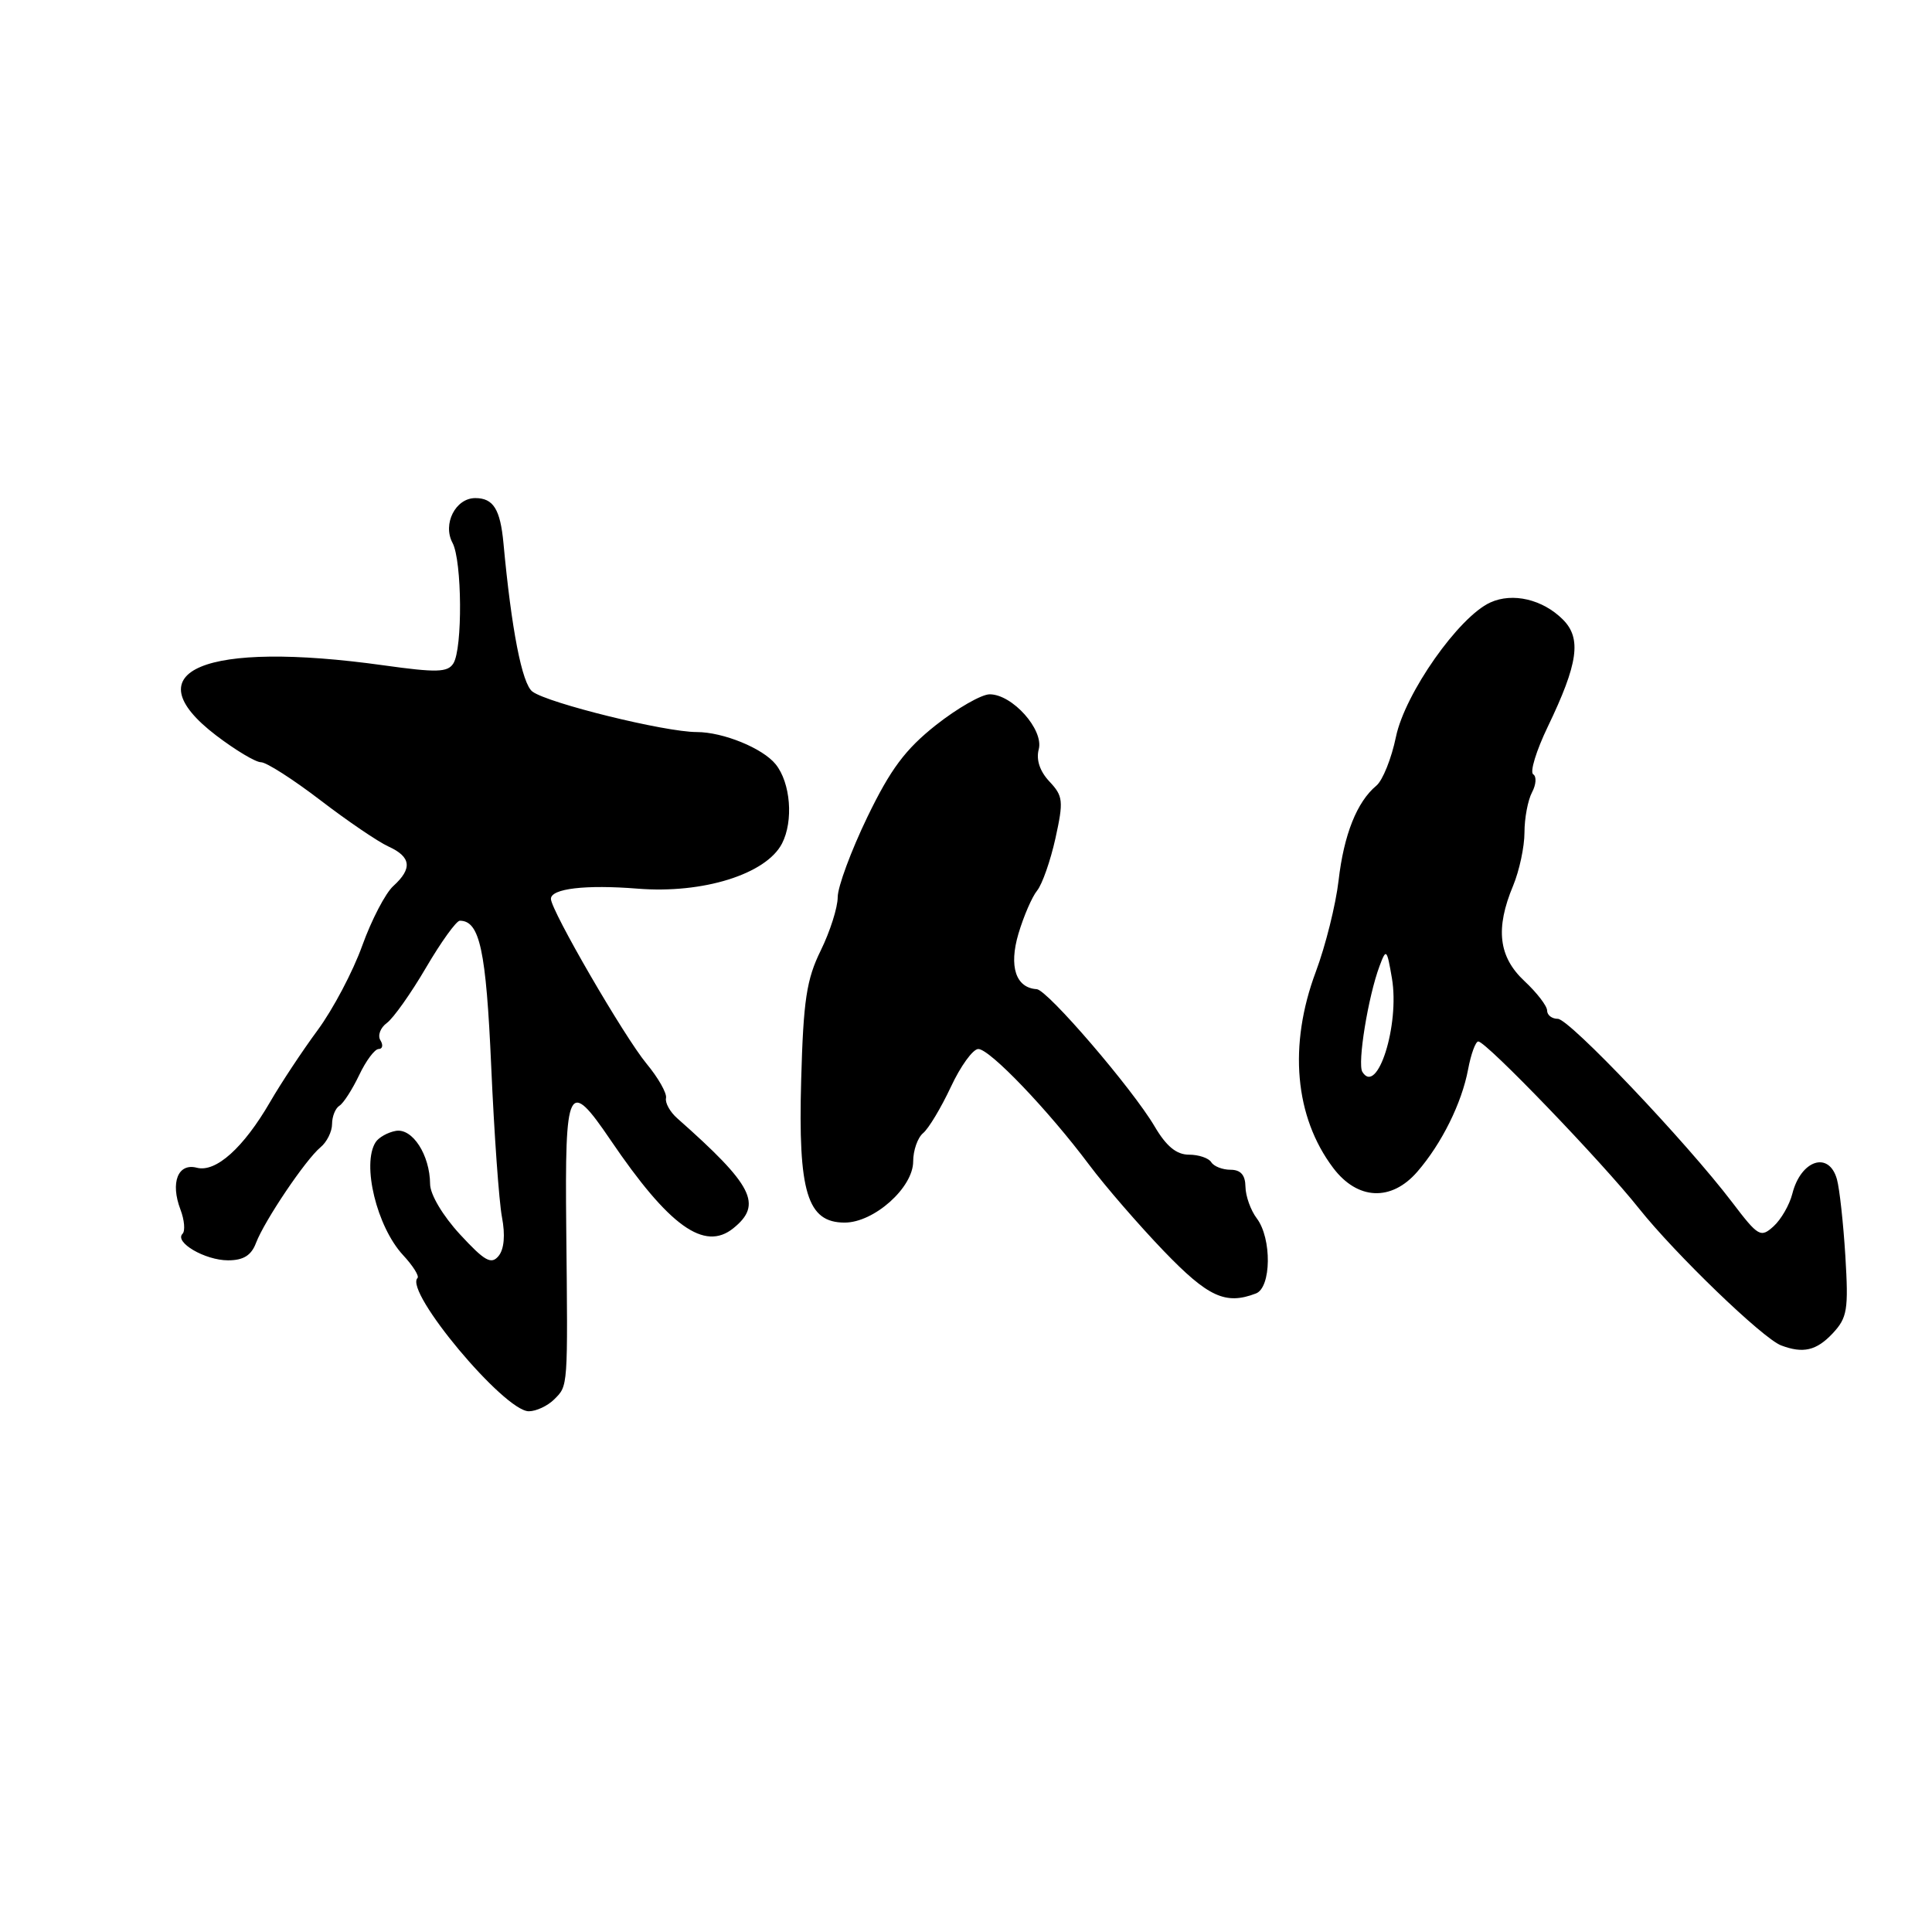 <?xml version="1.0" encoding="UTF-8" standalone="no"?>
<!DOCTYPE svg PUBLIC "-//W3C//DTD SVG 1.1//EN" "http://www.w3.org/Graphics/SVG/1.1/DTD/svg11.dtd" >
<svg xmlns="http://www.w3.org/2000/svg" xmlns:xlink="http://www.w3.org/1999/xlink" version="1.1" viewBox="0 0 256 256">
 <g >
 <path fill="currentColor"
d=" M 73.43 185.43 C 75.28 183.57 75.25 184.10 75.03 162.75 C 74.84 143.70 75.29 142.80 80.90 151.06 C 88.65 162.48 93.33 165.85 97.17 162.75 C 101.08 159.60 99.79 157.07 89.75 148.19 C 88.78 147.34 88.11 146.13 88.25 145.50 C 88.39 144.87 87.22 142.81 85.66 140.93 C 82.71 137.36 73.00 120.63 73.00 119.10 C 73.00 117.74 77.60 117.20 84.48 117.75 C 93.15 118.45 101.52 115.83 103.62 111.77 C 105.16 108.78 104.76 103.73 102.78 101.27 C 101.06 99.14 95.82 97.00 92.31 97.00 C 88.12 97.00 72.62 93.18 70.55 91.64 C 69.17 90.61 67.77 83.40 66.71 71.96 C 66.29 67.48 65.37 66.00 62.98 66.00 C 60.36 66.00 58.62 69.43 59.96 71.93 C 61.23 74.30 61.31 85.96 60.07 87.91 C 59.32 89.10 57.85 89.14 50.84 88.16 C 27.07 84.84 17.42 88.88 28.64 97.45 C 31.20 99.40 33.87 101.00 34.58 101.00 C 35.30 101.00 38.82 103.26 42.42 106.01 C 46.02 108.77 50.09 111.54 51.48 112.17 C 54.48 113.54 54.67 115.08 52.12 117.40 C 51.08 118.33 49.23 121.89 48.00 125.30 C 46.78 128.71 44.12 133.75 42.09 136.50 C 40.06 139.25 37.23 143.53 35.80 146.00 C 32.27 152.09 28.60 155.39 26.08 154.73 C 23.58 154.08 22.55 156.69 23.91 160.27 C 24.44 161.66 24.56 163.10 24.19 163.48 C 23.06 164.60 27.17 167.00 30.22 167.00 C 32.25 167.00 33.30 166.35 33.92 164.70 C 35.05 161.74 40.49 153.66 42.47 152.02 C 43.31 151.33 44.00 149.94 44.00 148.94 C 44.00 147.94 44.44 146.85 44.97 146.52 C 45.51 146.19 46.68 144.36 47.59 142.46 C 48.49 140.56 49.65 139.00 50.17 139.00 C 50.69 139.00 50.80 138.48 50.41 137.85 C 50.01 137.21 50.40 136.18 51.26 135.55 C 52.12 134.92 54.46 131.62 56.46 128.20 C 58.46 124.79 60.47 122.00 60.93 122.00 C 63.57 122.00 64.41 125.90 65.09 141.33 C 65.48 150.22 66.12 159.19 66.51 161.26 C 66.97 163.66 66.80 165.53 66.06 166.43 C 65.09 167.60 64.22 167.10 60.95 163.56 C 58.67 161.09 56.99 158.26 56.99 156.89 C 56.96 153.03 54.65 149.45 52.44 149.85 C 51.38 150.04 50.17 150.72 49.77 151.35 C 47.91 154.26 49.93 162.55 53.40 166.30 C 54.72 167.72 55.58 169.09 55.32 169.35 C 53.54 171.12 66.81 187.00 70.07 187.00 C 71.05 187.00 72.56 186.29 73.43 185.43 Z  M 242.83 176.69 C 244.78 174.60 244.95 173.58 244.52 166.44 C 244.25 162.07 243.75 157.49 243.40 156.25 C 242.34 152.48 238.62 153.70 237.49 158.19 C 237.12 159.65 236.00 161.59 235.01 162.49 C 233.30 164.04 232.98 163.86 229.53 159.32 C 223.41 151.28 207.94 135.00 206.42 135.00 C 205.64 135.00 205.00 134.51 205.00 133.90 C 205.00 133.30 203.65 131.54 202.00 130.00 C 198.56 126.79 198.12 123.04 200.50 117.35 C 201.32 115.37 202.00 112.21 202.00 110.31 C 202.00 108.42 202.45 106.03 203.00 104.99 C 203.55 103.96 203.62 102.89 203.16 102.60 C 202.69 102.31 203.56 99.47 205.09 96.29 C 209.12 87.91 209.59 84.59 207.09 82.09 C 204.42 79.42 200.44 78.48 197.48 79.83 C 193.29 81.73 186.16 91.89 184.97 97.64 C 184.38 100.50 183.21 103.41 182.38 104.10 C 179.80 106.24 178.07 110.59 177.37 116.66 C 177.00 119.87 175.64 125.32 174.35 128.77 C 170.71 138.50 171.55 147.99 176.65 154.75 C 179.88 159.03 184.37 159.23 187.81 155.25 C 191.04 151.52 193.69 146.17 194.53 141.70 C 194.91 139.67 195.52 138.00 195.88 138.00 C 196.92 138.00 212.22 153.89 217.15 160.10 C 221.98 166.17 233.58 177.35 236.00 178.27 C 238.92 179.38 240.68 178.97 242.83 176.69 Z  M 166.42 171.39 C 168.46 170.61 168.54 164.10 166.53 161.44 C 165.72 160.37 165.05 158.49 165.03 157.25 C 165.01 155.70 164.40 155.00 163.06 155.00 C 161.99 155.00 160.84 154.55 160.50 154.00 C 160.16 153.45 158.83 153.00 157.54 153.00 C 155.89 153.00 154.54 151.89 152.99 149.25 C 150.04 144.25 138.79 131.15 137.37 131.07 C 134.60 130.90 133.66 128.07 134.95 123.72 C 135.64 121.40 136.75 118.83 137.43 118.00 C 138.10 117.17 139.19 114.06 139.85 111.09 C 140.94 106.13 140.87 105.49 139.06 103.56 C 137.78 102.20 137.27 100.67 137.64 99.28 C 138.32 96.68 134.14 92.00 131.14 92.00 C 130.06 92.00 126.85 93.84 124.01 96.08 C 119.96 99.29 118.00 101.91 114.92 108.28 C 112.77 112.74 111.00 117.51 111.00 118.88 C 111.00 120.25 109.99 123.42 108.76 125.93 C 106.87 129.77 106.45 132.52 106.16 143.11 C 105.74 157.98 106.97 162.00 111.92 162.00 C 115.81 162.00 121.00 157.37 121.00 153.90 C 121.00 152.44 121.59 150.75 122.31 150.15 C 123.04 149.55 124.69 146.80 125.99 144.03 C 127.28 141.26 128.92 139.00 129.63 139.00 C 131.15 139.00 138.90 147.10 144.34 154.37 C 146.45 157.19 150.89 162.31 154.19 165.75 C 160.08 171.87 162.39 172.94 166.42 171.39 Z  M 180.52 142.03 C 179.84 140.93 181.29 132.02 182.80 128.00 C 183.68 125.64 183.77 125.72 184.44 129.64 C 185.48 135.81 182.50 145.24 180.52 142.03 Z "/>
</g>
</svg>